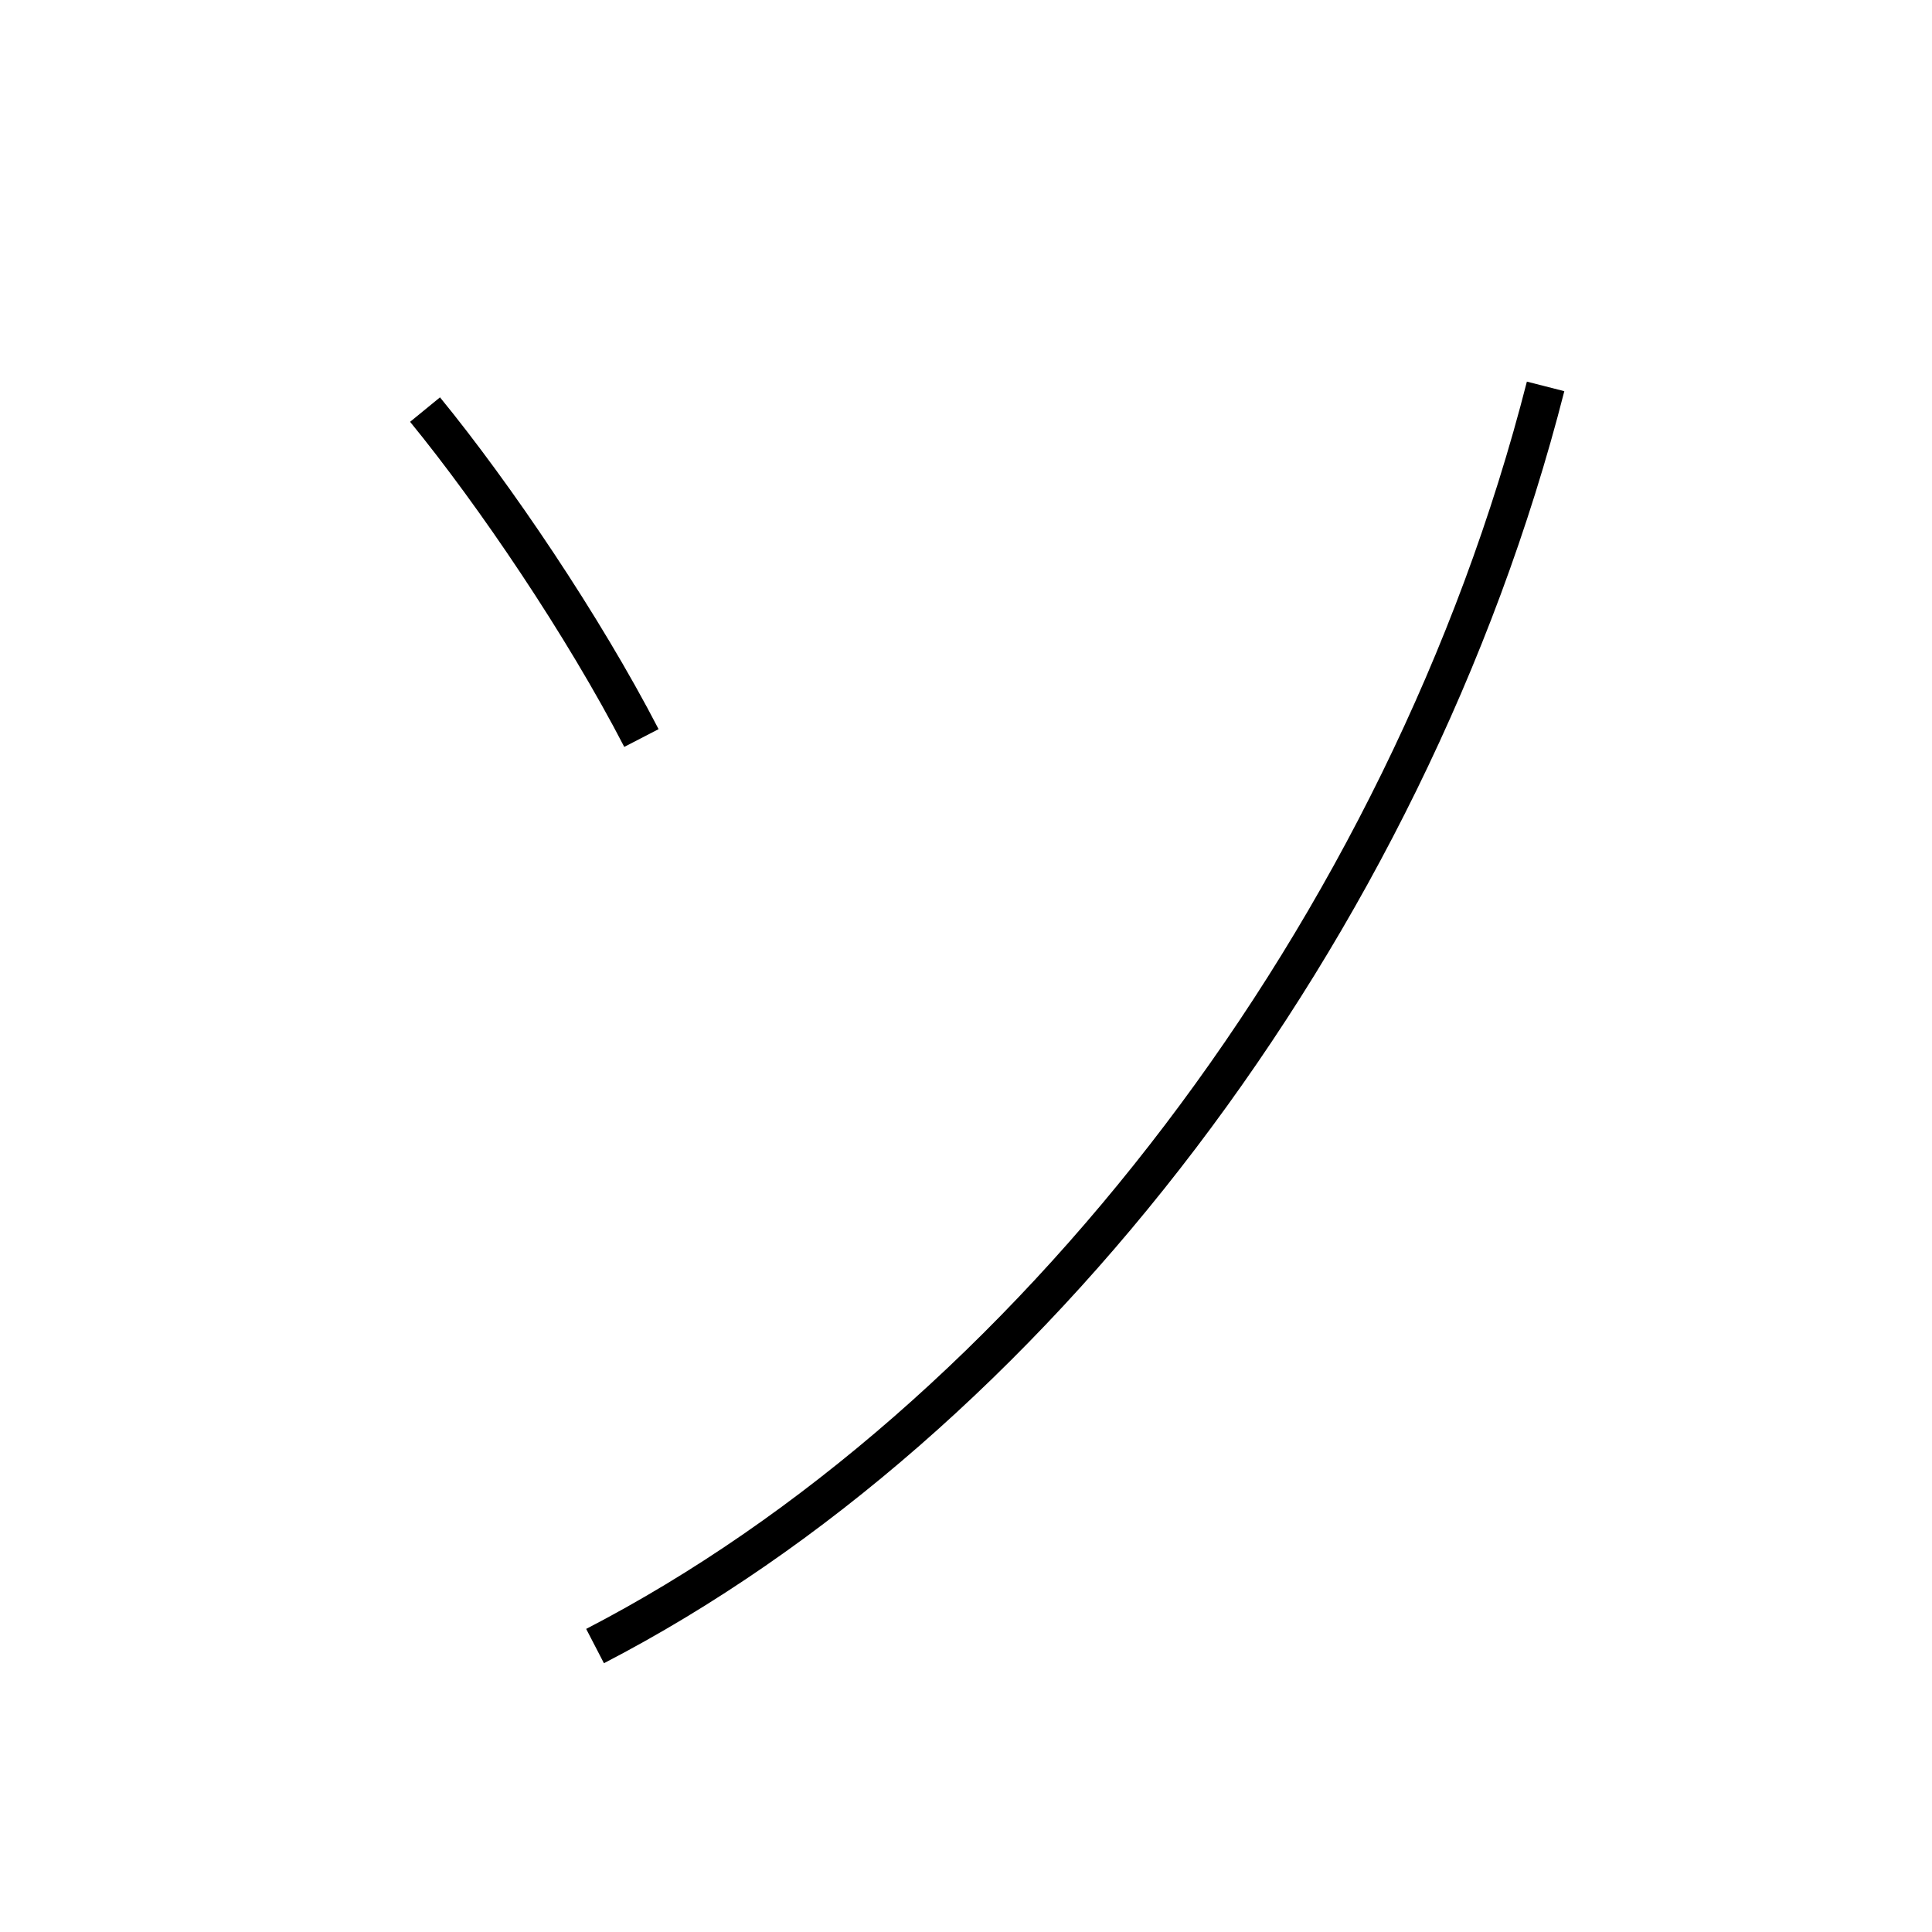 <?xml version='1.0' encoding='utf8'?>
<svg viewBox="0.0 -6.0 50.0 50.0" version="1.1" xmlns="http://www.w3.org/2000/svg">
<rect x="0.0" y="-6.0" width="50.0" height="50.0" fill="#808080" stroke="none"/>
<rect x="-1000" y="-1000" width="2000" height="2000" stroke="white" fill="white"/>
<g style="fill:white;stroke:#000000;  stroke-width:1">
<path d="M 15.4 -1.4 C 26.6 -7.2 36.4 -19.9 40.0 -34.0 M 16.6 -24.9 C 15.1 -27.8 12.8 -31.2 11.0 -33.4" transform="translate(0.0 38.0)" />
</g>
</svg>